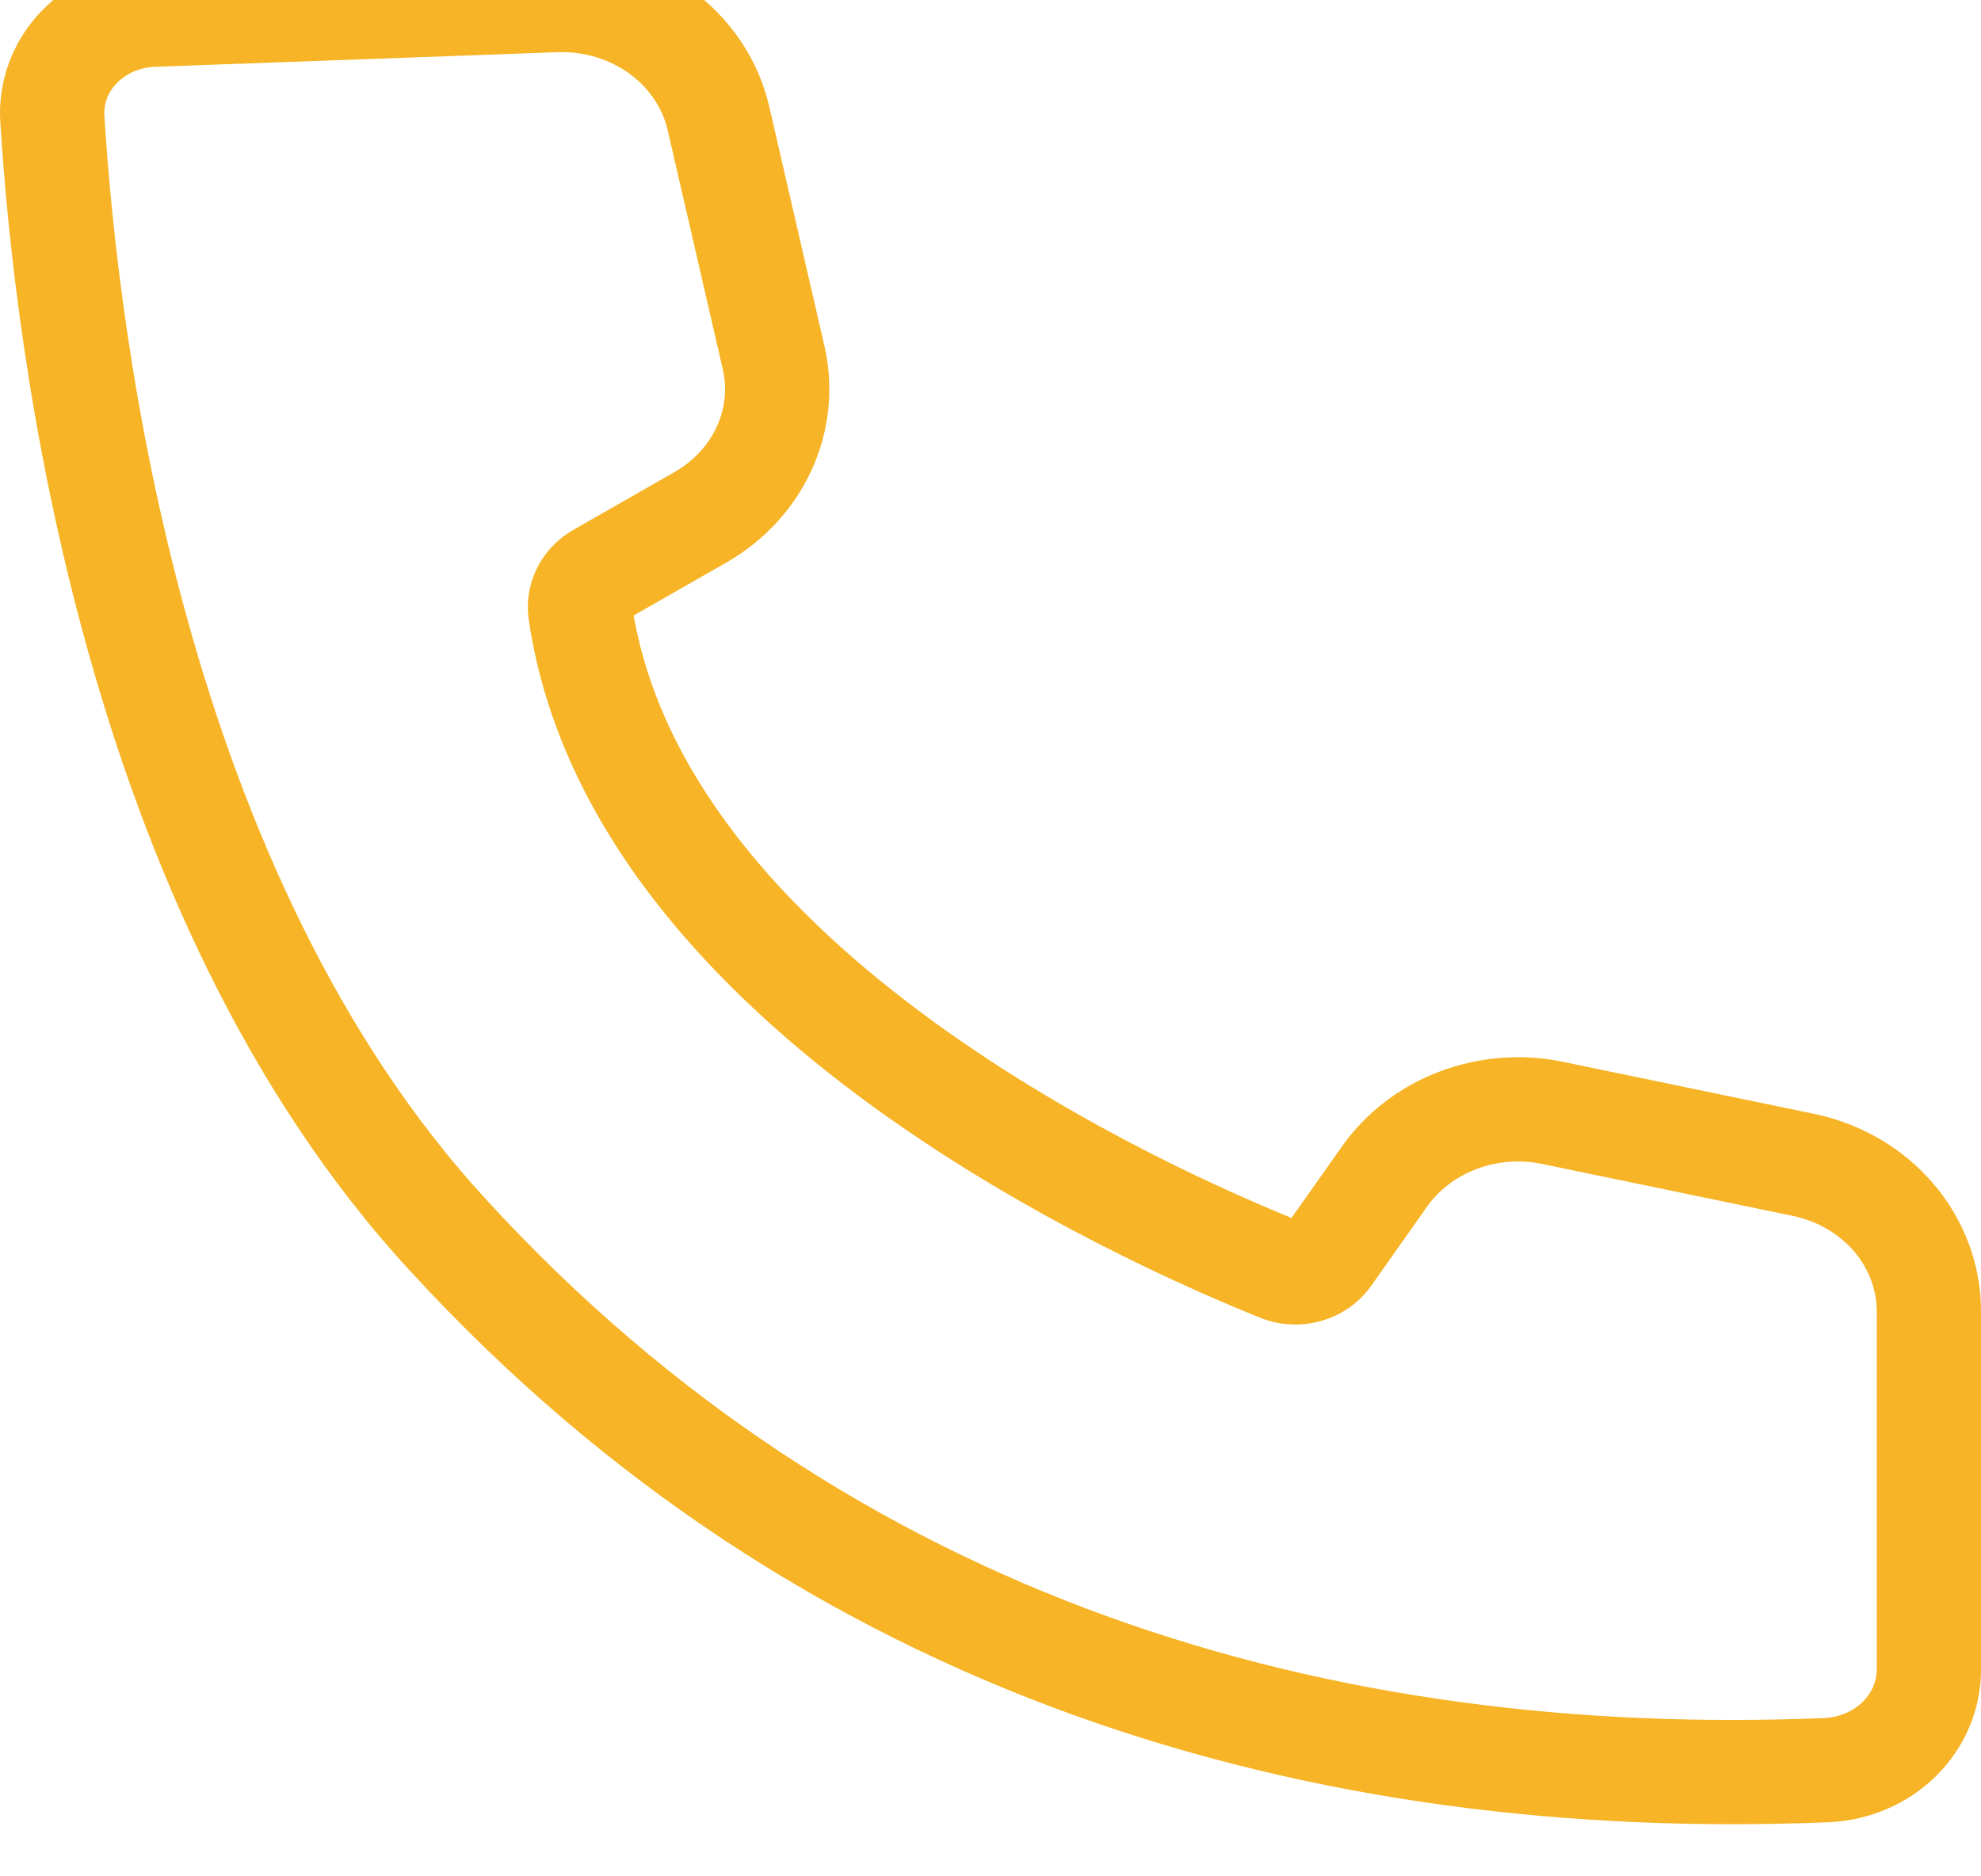 <svg width="38" height="36" viewBox="0 0 38 36" fill="none" xmlns="http://www.w3.org/2000/svg" xmlns:xlink="http://www.w3.org/1999/xlink">
<path d="M2.948,0.282L2.979,1.281L2.984,1.281L2.948,0.282ZM1.004,2.283L2.002,2.221L2.002,2.217L1.004,2.283ZM8.612,23.717L9.349,23.04L9.347,23.038L8.612,23.717ZM35.063,33.962L35.105,34.961L35.119,34.96L35.063,33.962ZM37,32.054L38,32.064L38,32.054L37,32.054ZM37,25.135L38,25.135L38,25.125L37,25.135ZM34.625,22.356L34.839,21.379L34.828,21.377L34.625,22.356ZM29.761,21.348L29.964,20.369L29.957,20.367L29.761,21.348ZM26.564,22.565L25.75,21.984L25.747,21.988L26.564,22.565ZM25.488,24.091L26.304,24.668L26.305,24.667L25.488,24.091ZM24.55,24.357L24.175,25.284L24.185,25.288L24.55,24.357ZM11.133,11.751L12.122,11.604L12.121,11.602L11.133,11.751ZM11.501,11.031L11.987,11.905L11.998,11.899L11.501,11.031ZM13.453,9.915L13.95,10.783L13.956,10.78L13.453,9.915ZM14.844,6.884L15.821,6.668L15.819,6.659L14.844,6.884ZM13.776,2.247L14.751,2.023L14.748,2.013L13.776,2.247ZM10.702,0.001L10.679,-0.999L10.666,-0.998L10.702,0.001ZM2.918,-0.718C2.524,-0.706 2.134,-0.62 1.773,-0.464L2.567,1.372C2.694,1.317 2.834,1.286 2.979,1.281L2.918,-0.718ZM1.773,-0.464C1.411,-0.307 1.082,-0.082 0.807,0.201L2.242,1.594C2.329,1.504 2.439,1.427 2.567,1.372L1.773,-0.464ZM0.807,0.201C0.532,0.484 0.317,0.819 0.178,1.189L2.05,1.892C2.09,1.786 2.154,1.684 2.242,1.594L0.807,0.201ZM0.178,1.189C0.039,1.559 -0.02,1.954 0.006,2.349L2.002,2.217C1.994,2.109 2.011,1.998 2.05,1.892L0.178,1.189ZM0.006,2.345C0.143,4.546 0.534,8.336 1.669,12.422C2.8,16.499 4.692,20.946 7.877,24.395L9.347,23.038C6.461,19.913 4.683,15.804 3.596,11.887C2.511,7.98 2.134,4.34 2.002,2.221L0.006,2.345ZM7.875,24.393C15.388,32.577 25.169,35.373 35.105,34.961L35.022,32.962C25.53,33.356 16.375,30.695 9.349,23.04L7.875,24.393ZM35.119,34.96C35.874,34.918 36.596,34.609 37.135,34.078L35.731,32.653C35.551,32.83 35.294,32.947 35.007,32.963L35.119,34.96ZM37.135,34.078C37.676,33.545 37.992,32.826 38,32.064L36,32.044C35.998,32.259 35.909,32.477 35.731,32.653L37.135,34.078ZM38,32.054L38,25.135L36,25.135L36,32.054L38,32.054ZM38,25.125C37.992,24.238 37.665,23.388 37.086,22.711L35.566,24.01C35.848,24.341 35.996,24.74 36,25.144L38,25.125ZM37.086,22.711C36.509,22.035 35.715,21.571 34.839,21.379L34.412,23.333C34.878,23.435 35.282,23.678 35.566,24.01L37.086,22.711ZM34.828,21.377L29.964,20.369L29.558,22.327L34.422,23.335L34.828,21.377ZM29.957,20.367C29.172,20.21 28.354,20.277 27.607,20.562L28.319,22.431C28.712,22.281 29.147,22.245 29.565,22.328L29.957,20.367ZM27.607,20.562C26.86,20.846 26.21,21.338 25.75,21.984L27.378,23.145C27.601,22.833 27.926,22.58 28.319,22.431L27.607,20.562ZM25.747,21.988L24.671,23.515L26.305,24.667L27.381,23.141L25.747,21.988ZM24.672,23.513C24.71,23.459 24.758,23.431 24.797,23.42L25.344,25.344C25.725,25.236 26.068,25.002 26.304,24.668L24.672,23.513ZM24.797,23.42C24.836,23.409 24.876,23.411 24.916,23.426L24.185,25.288C24.555,25.433 24.963,25.452 25.344,25.344L24.797,23.42ZM24.925,23.43C23.716,22.941 20.72,21.647 17.908,19.602C15.066,17.536 12.603,14.842 12.122,11.604L10.143,11.898C10.745,15.945 13.754,19.054 16.732,21.22C19.739,23.406 22.91,24.773 24.176,25.284L24.925,23.43ZM12.121,11.602C12.132,11.67 12.119,11.738 12.091,11.794L10.311,10.882C10.151,11.195 10.091,11.549 10.144,11.9L12.121,11.602ZM12.091,11.794C12.062,11.849 12.023,11.885 11.987,11.905L11.016,10.157C10.719,10.322 10.47,10.571 10.311,10.882L12.091,11.794ZM11.998,11.899L13.95,10.783L12.957,9.047L11.005,10.163L11.998,11.899ZM13.956,10.78C14.662,10.369 15.229,9.759 15.567,9.021L13.749,8.187C13.59,8.534 13.315,8.839 12.951,9.05L13.956,10.78ZM15.567,9.021C15.906,8.283 15.996,7.461 15.821,6.668L13.868,7.099C13.948,7.463 13.908,7.841 13.749,8.187L15.567,9.021ZM15.819,6.659L14.751,2.023L12.802,2.472L13.87,7.108L15.819,6.659ZM14.748,2.013C14.535,1.124 14.002,0.345 13.258,-0.198L12.078,1.416C12.455,1.692 12.705,2.071 12.804,2.481L14.748,2.013ZM13.258,-0.198C12.515,-0.741 11.604,-1.02 10.679,-0.999L10.725,1.001C11.221,0.989 11.7,1.14 12.078,1.416L13.258,-0.198ZM10.666,-0.998L2.912,-0.718L2.984,1.281L10.738,1L10.666,-0.998Z" fill="#F6B426"/>
</svg>
